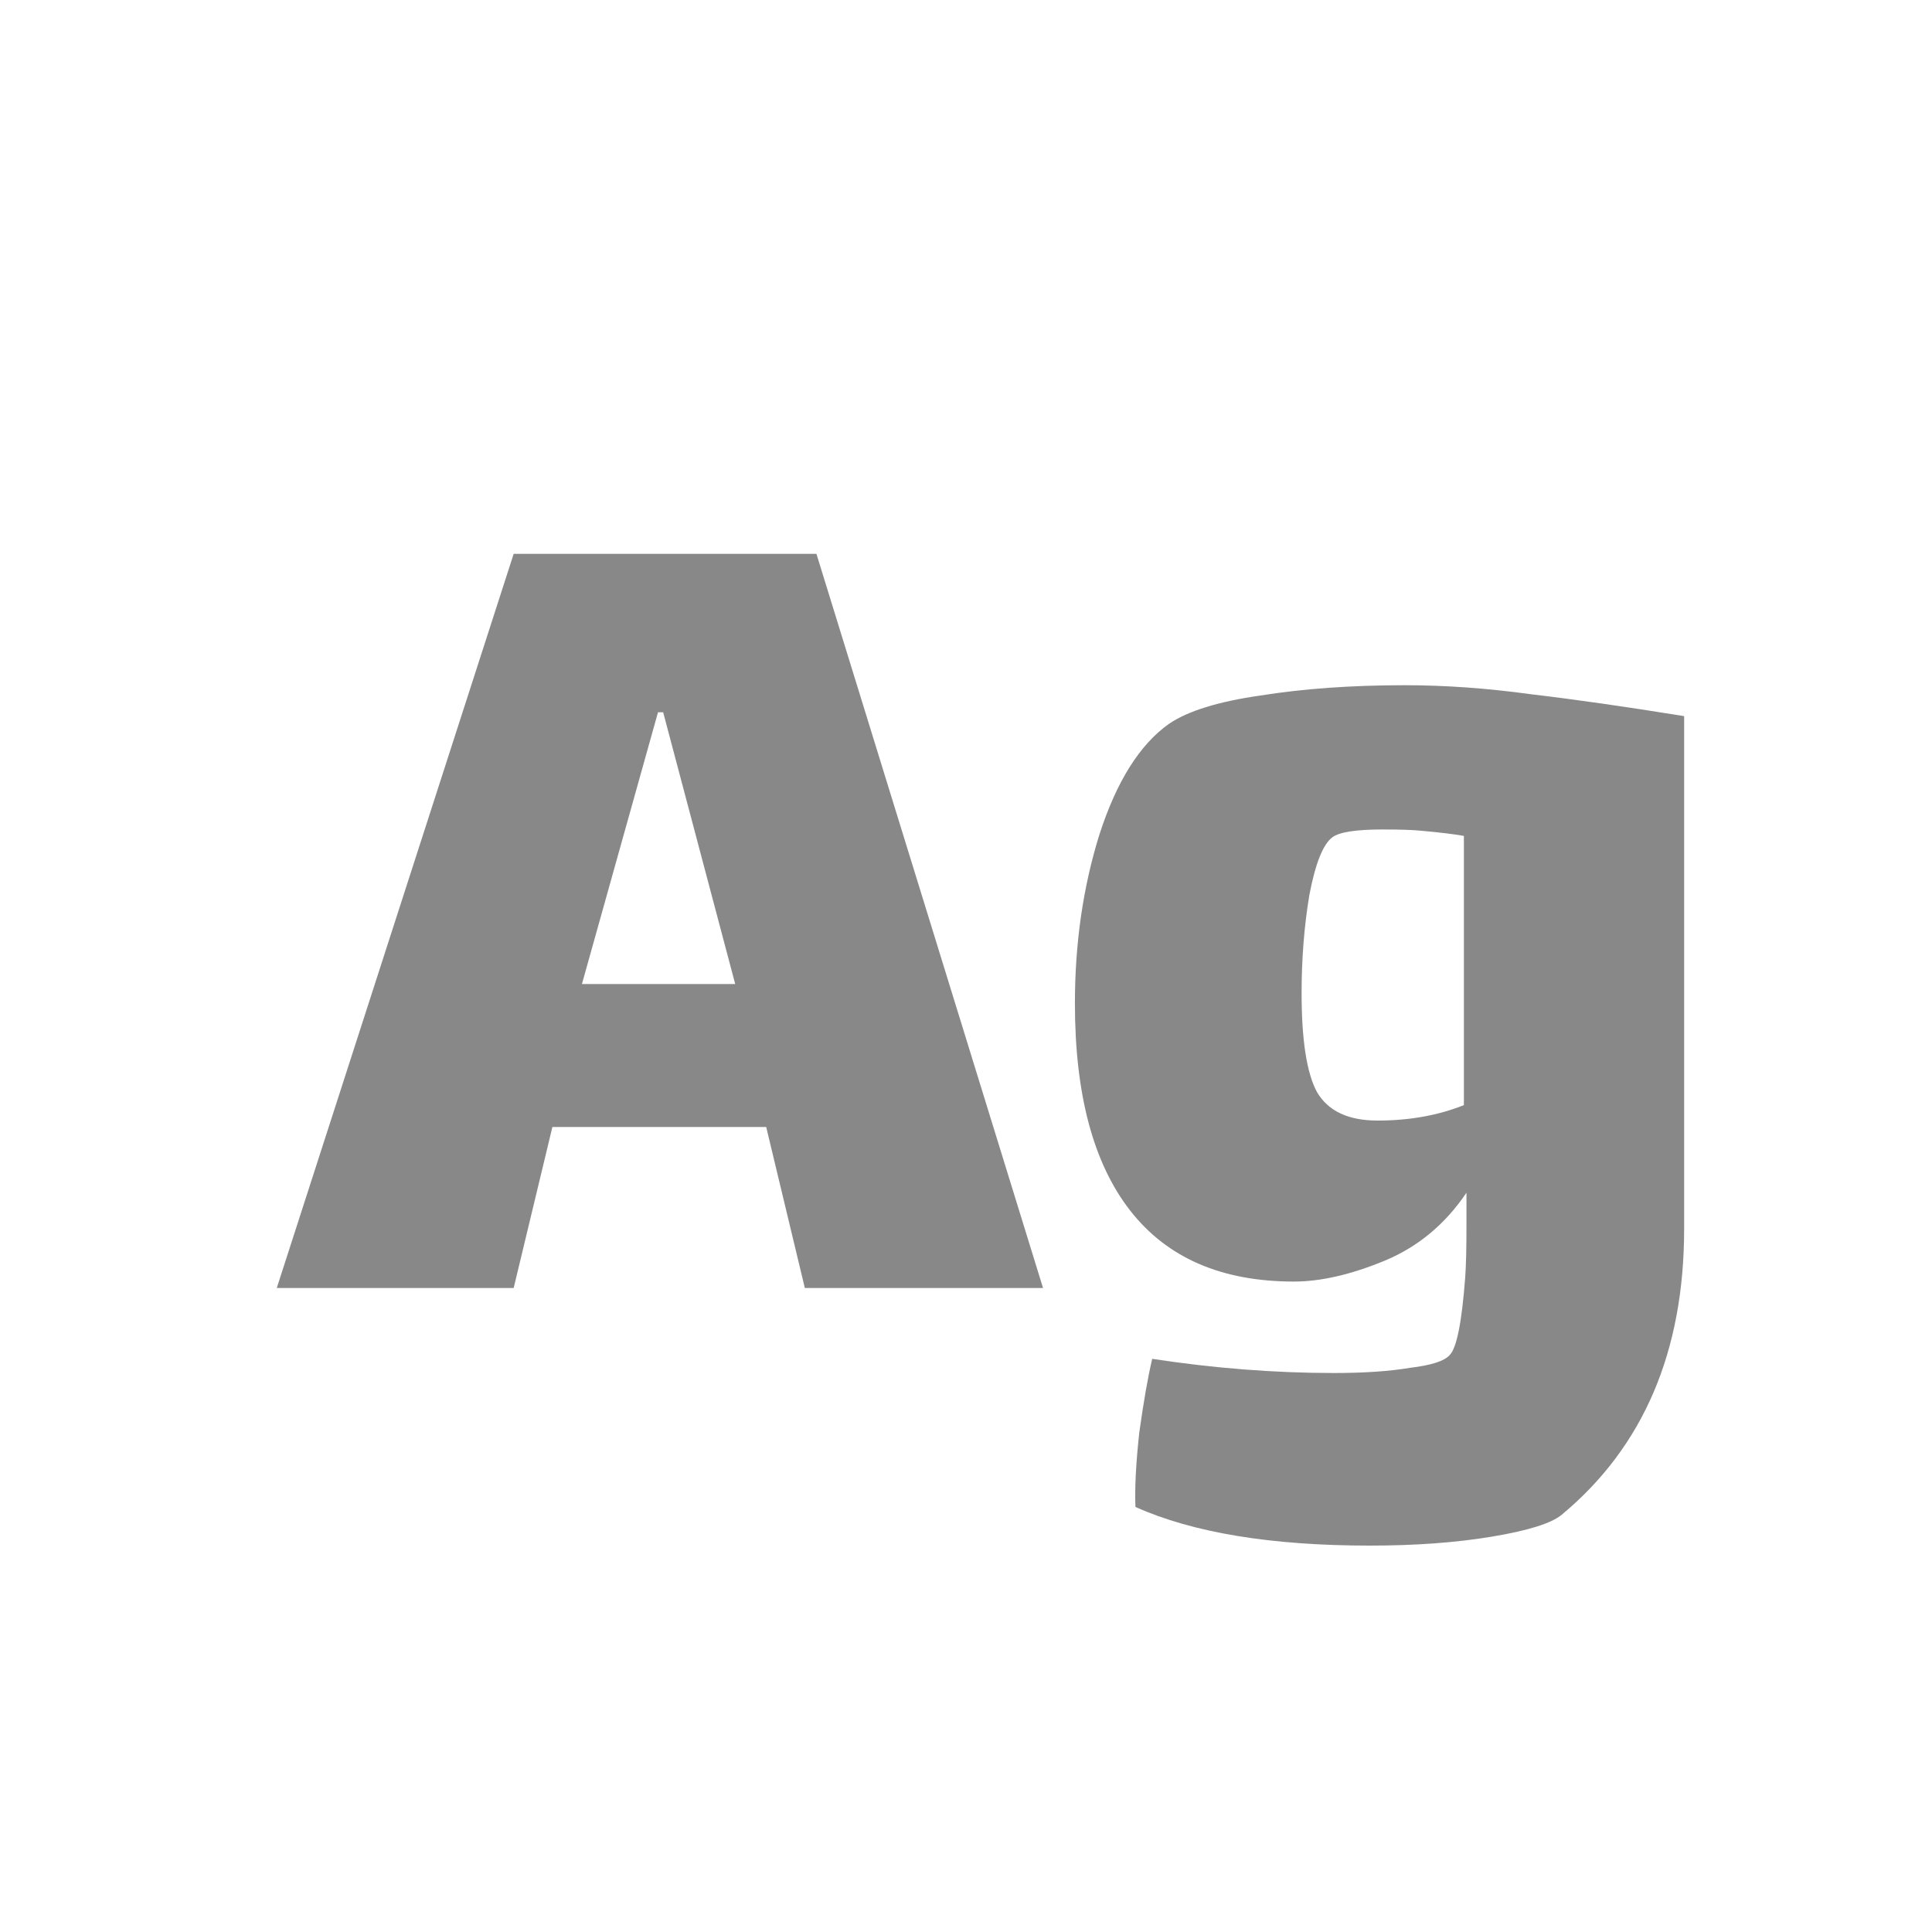 <svg width="24" height="24" viewBox="0 0 24 24" fill="none" xmlns="http://www.w3.org/2000/svg">
<path d="M9.518 14H6.862L6.381 16H3.438L6.381 6.88H10.142L12.957 16H9.998L9.518 14ZM8.174 8.848L7.229 12.224H9.133L8.238 8.848H8.174ZM17.449 8.512C17.951 8.512 18.473 8.549 19.017 8.624C19.561 8.688 20.196 8.779 20.921 8.896V15.264C20.921 16.789 20.415 17.973 19.401 18.816C19.273 18.923 18.985 19.013 18.537 19.088C18.089 19.163 17.582 19.2 17.017 19.2C15.79 19.2 14.82 19.04 14.105 18.72C14.095 18.485 14.111 18.176 14.153 17.792C14.207 17.408 14.26 17.104 14.313 16.88C15.081 16.997 15.833 17.056 16.569 17.056C16.942 17.056 17.257 17.035 17.513 16.992C17.78 16.96 17.945 16.907 18.009 16.832C18.095 16.747 18.159 16.427 18.201 15.872C18.212 15.723 18.217 15.504 18.217 15.216V14.816C17.951 15.211 17.609 15.493 17.193 15.664C16.777 15.835 16.404 15.92 16.073 15.92C15.177 15.92 14.5 15.627 14.041 15.04C13.582 14.453 13.353 13.595 13.353 12.464C13.353 11.717 13.454 11.019 13.657 10.368C13.87 9.707 14.159 9.248 14.521 8.992C14.756 8.832 15.134 8.715 15.657 8.64C16.191 8.555 16.788 8.512 17.449 8.512ZM17.113 13.92C17.508 13.92 17.865 13.856 18.185 13.728V10.384C18.068 10.363 17.892 10.341 17.657 10.32C17.55 10.309 17.39 10.304 17.177 10.304C16.846 10.304 16.639 10.336 16.553 10.4C16.436 10.485 16.34 10.725 16.265 11.12C16.201 11.504 16.169 11.909 16.169 12.336C16.169 12.923 16.233 13.333 16.361 13.568C16.5 13.803 16.75 13.92 17.113 13.92Z" fill="#888888"/>
</svg>
